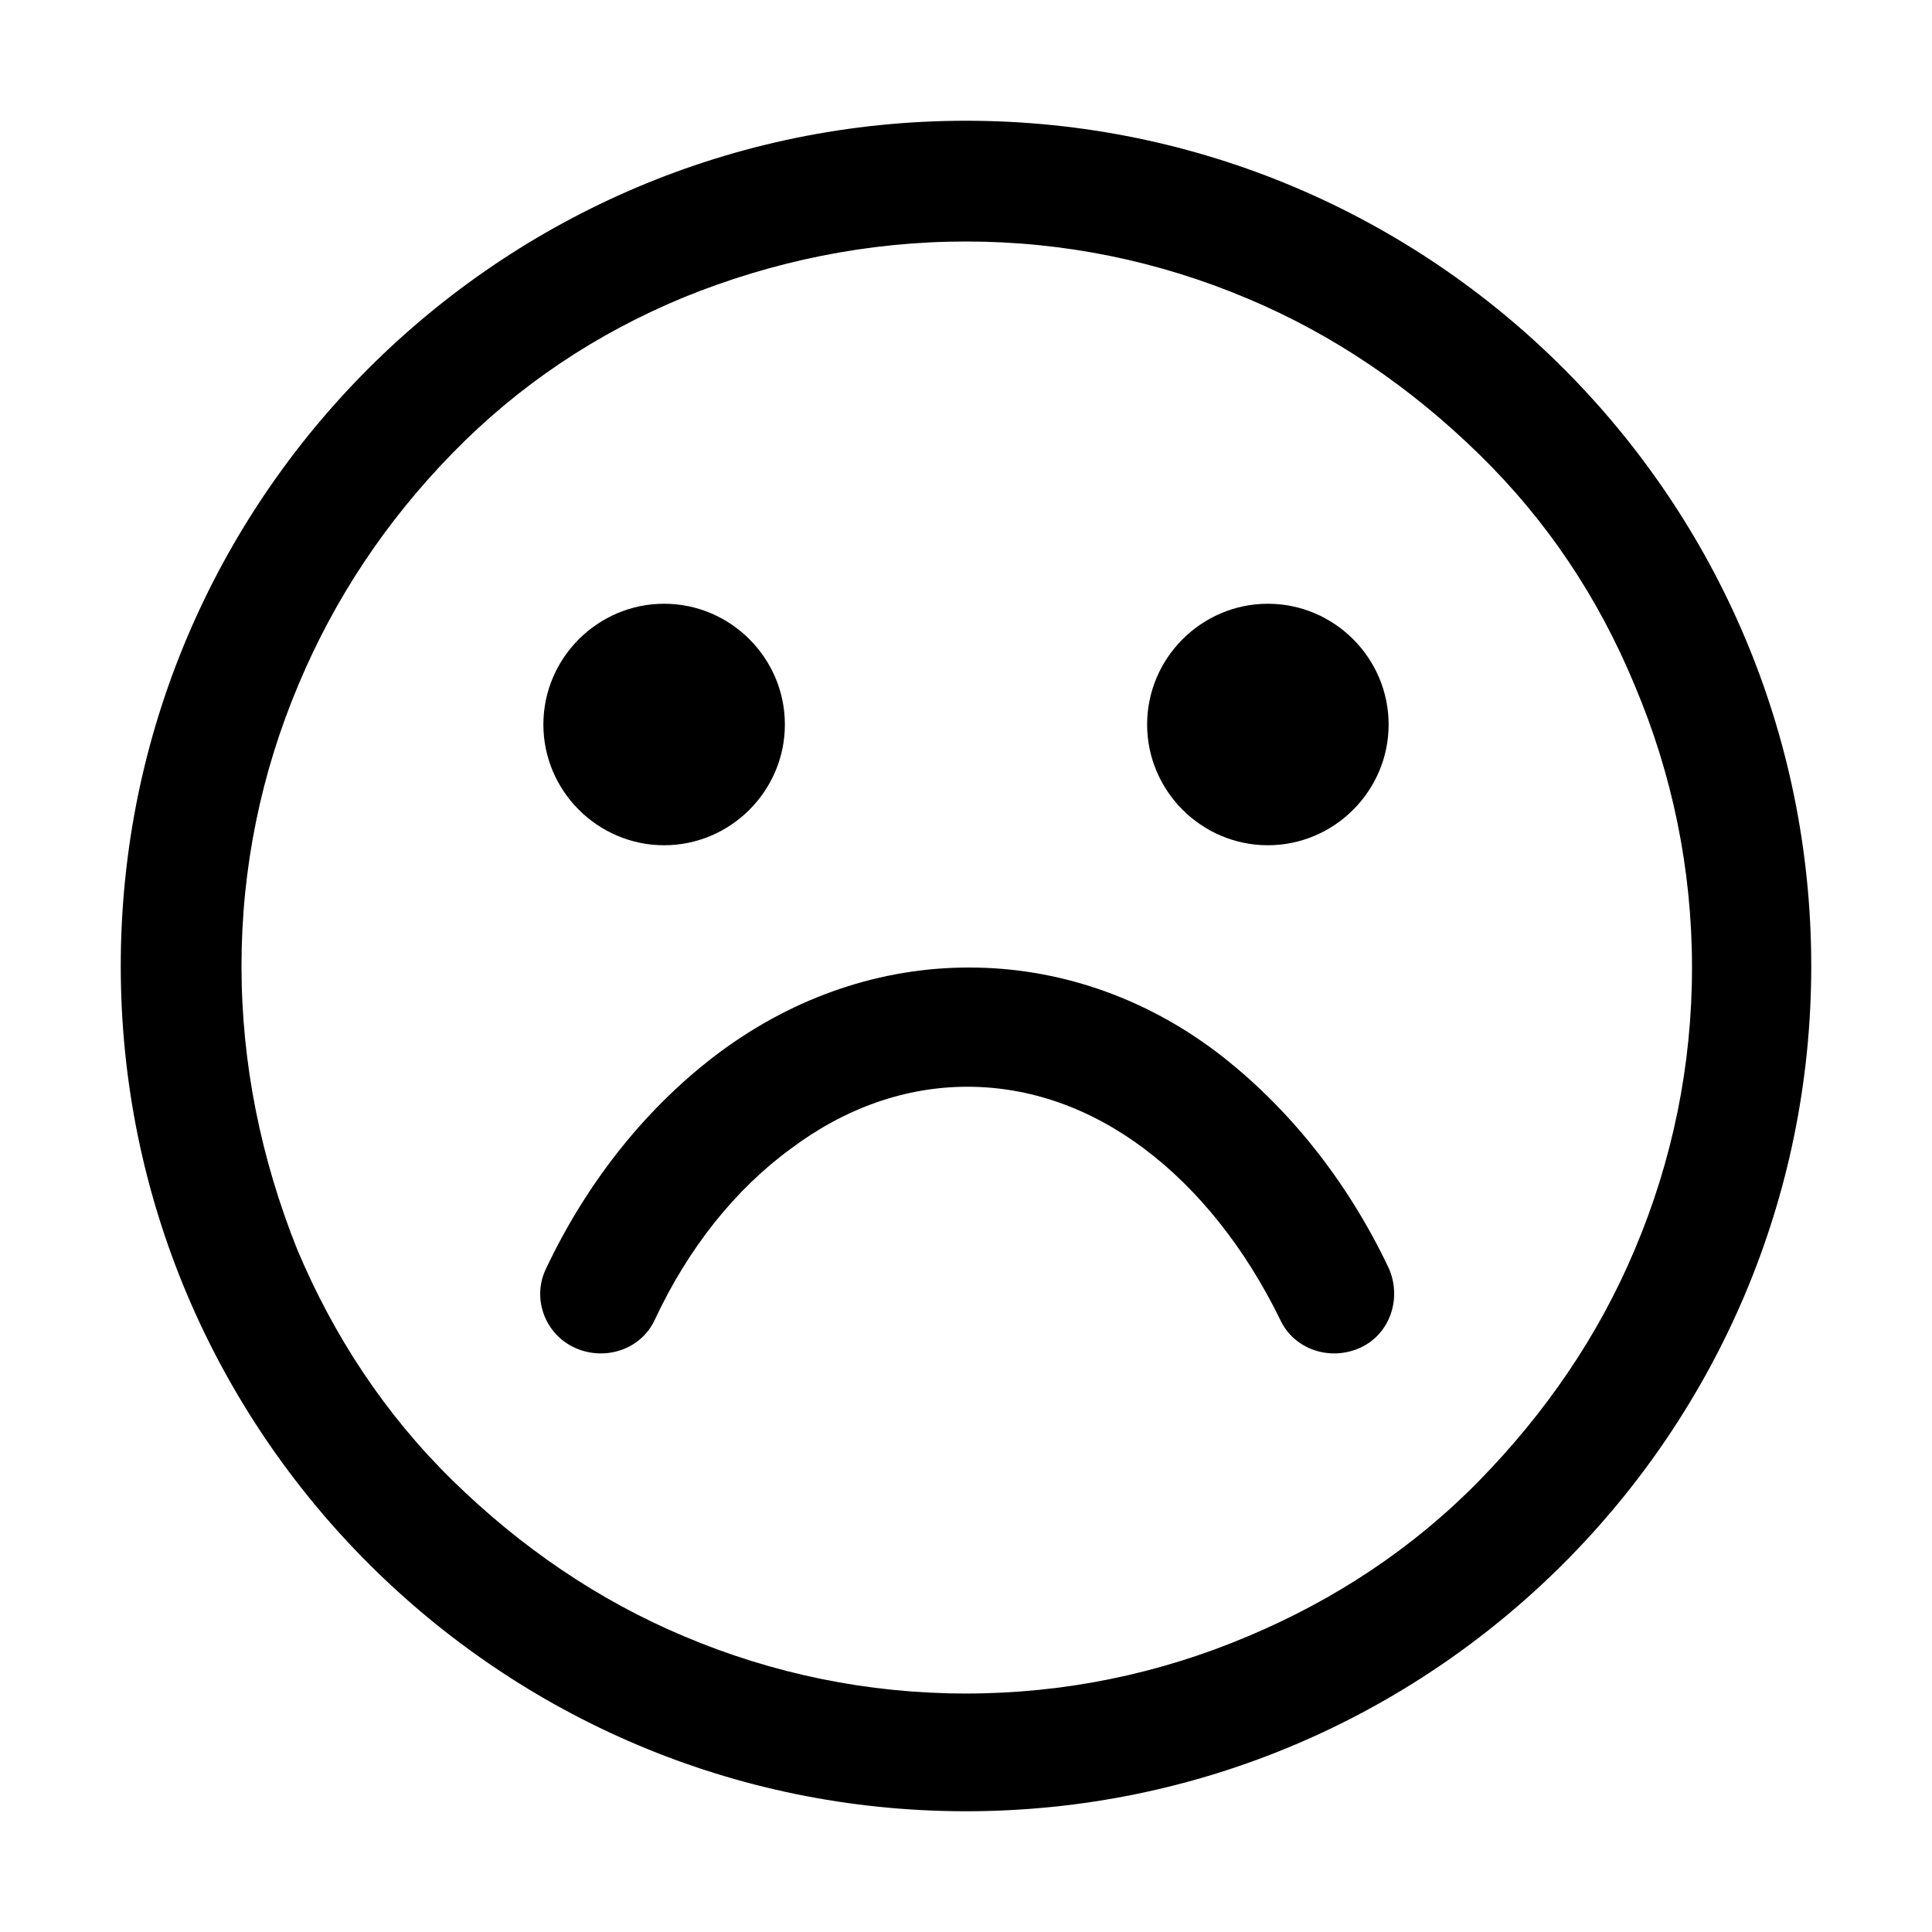 <?xml version="1.0" standalone="no"?><!DOCTYPE svg PUBLIC "-//W3C//DTD SVG 1.1//EN" "http://www.w3.org/Graphics/SVG/1.1/DTD/svg11.dtd"><svg t="1637420626349" class="icon" viewBox="0 0 1024 1024" version="1.1" xmlns="http://www.w3.org/2000/svg" p-id="11115" xmlns:xlink="http://www.w3.org/1999/xlink" width="200" height="200"><defs><style type="text/css"></style></defs><path d="M512 128c52 0 102.4 10.4 149.6 30.4 45.6 19.2 86.4 47.2 122.4 82.4s63.2 76 82.4 122.4c20 47.2 30.4 97.6 30.4 149.6s-10.4 102.4-30.4 149.6c-19.2 45.6-47.2 86.4-82.4 122.4s-76.8 63.2-122.4 82.4c-47.2 20-97.6 30.4-149.6 30.4s-102.4-10.4-149.6-30.4c-45.6-19.2-86.4-47.2-122.4-82.4s-63.2-76.8-82.4-122.4C138.4 614.4 128 564 128 512s10.4-102.4 30.4-149.6C177.6 316.8 204.8 276 240 240s76-63.2 122.4-82.4C409.6 138.4 460 128 512 128m0-64C264.8 64 64 264.8 64 512s200.8 448 448 448 448-200.8 448-448S759.2 64 512 64z" p-id="11116"></path><path d="M288 384c0 35.2 28.8 64 64 64s64-28.8 64-64-28.8-64-64-64-64 28.8-64 64zM608 384c0 35.2 28.8 64 64 64s64-28.8 64-64-28.8-64-64-64-64 28.8-64 64zM513.6 512.8c-46.4 0-92 15.2-132 44.8C344 585.6 312 624.8 289.6 672c-8 16-0.8 35.2 15.2 42.4 16 7.2 35.2 0.8 42.4-15.2 17.6-37.6 42.4-68.8 72-90.4C448 587.2 480 576 512.8 576s64.8 11.2 93.6 32.8c28.8 21.6 53.6 52.8 72 90.4 7.2 16 26.4 22.4 42.4 15.2 16-7.2 22.4-26.4 15.2-42.4-22.4-47.2-54.4-86.4-91.2-114.4-39.2-29.6-84.8-44.8-131.2-44.8z" p-id="11117"></path></svg>